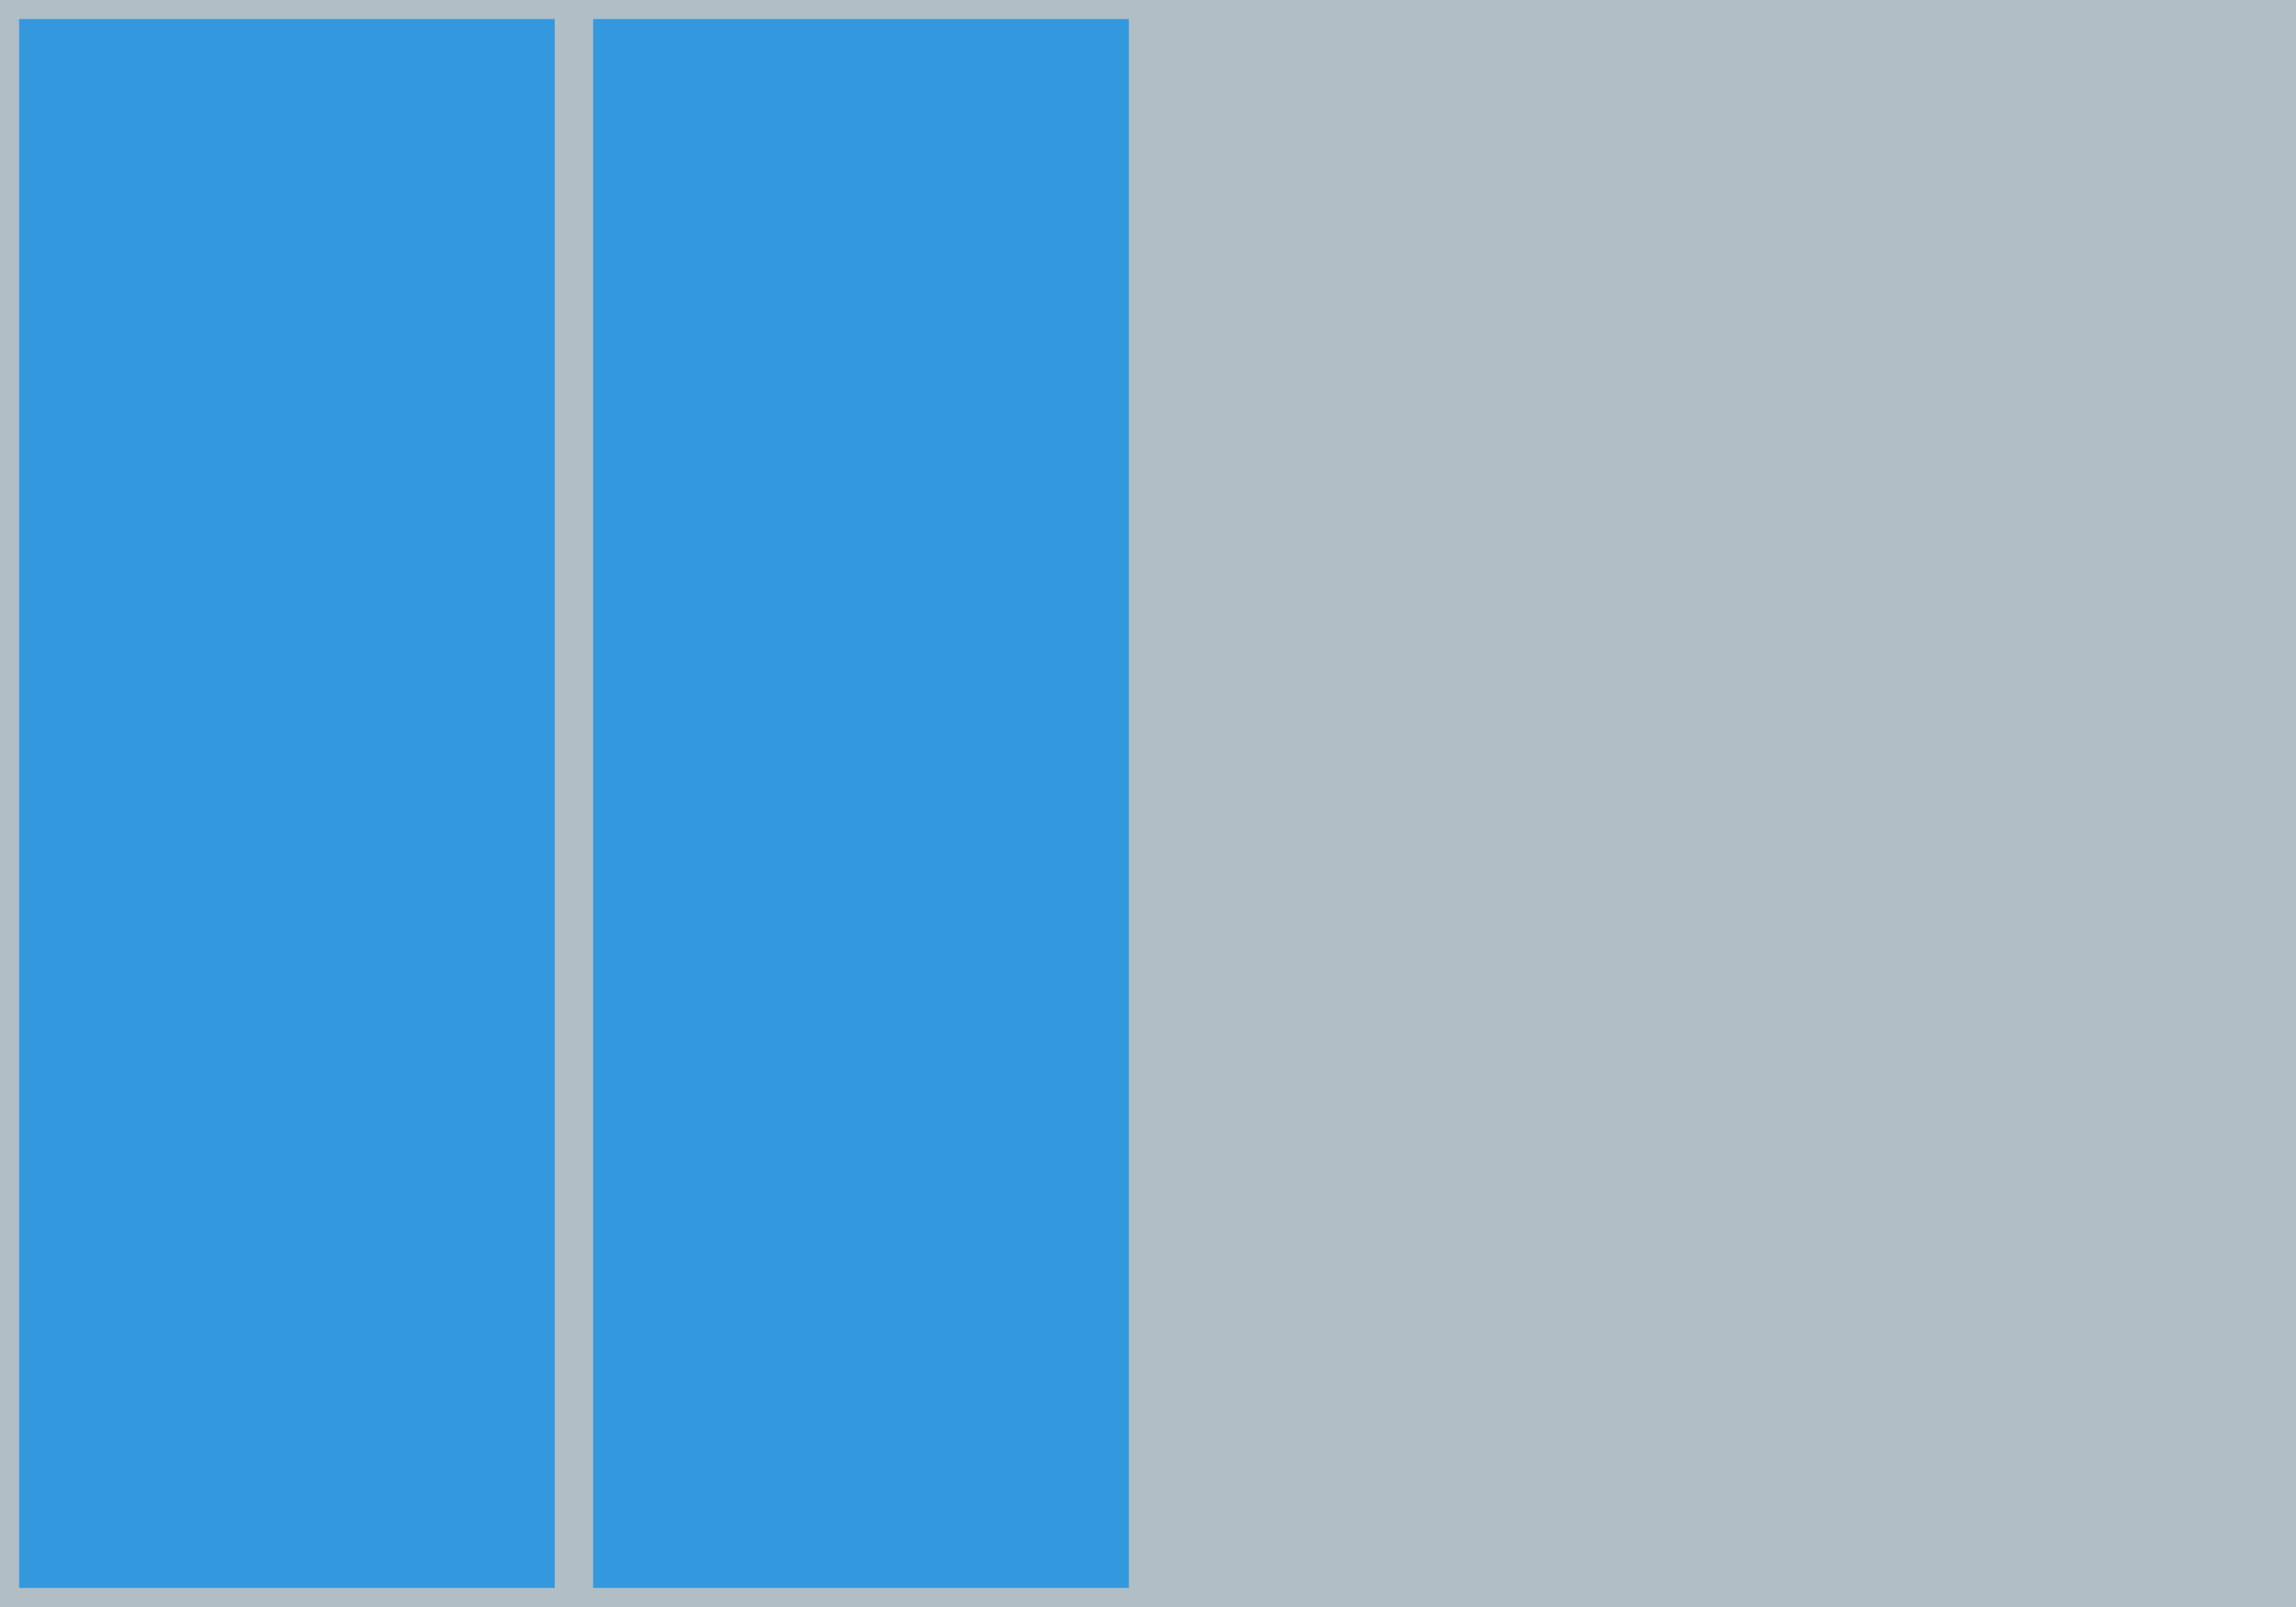 <?xml version="1.0" standalone="no"?><!DOCTYPE svg PUBLIC "-//W3C//DTD SVG 1.1//EN" "http://www.w3.org/Graphics/SVG/1.1/DTD/svg11.dtd"><svg width="100%" height="100%" viewBox="0 0 120 84" version="1.1" xmlns="http://www.w3.org/2000/svg" xmlns:xlink="http://www.w3.org/1999/xlink" xml:space="preserve" style="fill-rule:evenodd;clip-rule:evenodd;stroke-linecap:round;stroke-linejoin:round;stroke-miterlimit:1.414;"><clipPath id="_clip1"><rect id="sidebar-sidebar-content" x="0" y="0" width="120" height="84"/></clipPath><g clip-path="url(#_clip1)"><rect x="0" y="0" width="120" height="84" style="fill:#b0bec5;"/><rect x="0" y="0" width="30" height="84" style="fill:#3498de;stroke-width:2px;stroke:#b0bec5;"/><rect x="30" y="0" width="30" height="84" style="fill:#3498de;stroke-width:2px;stroke:#b0bec5;"/></g></svg>
